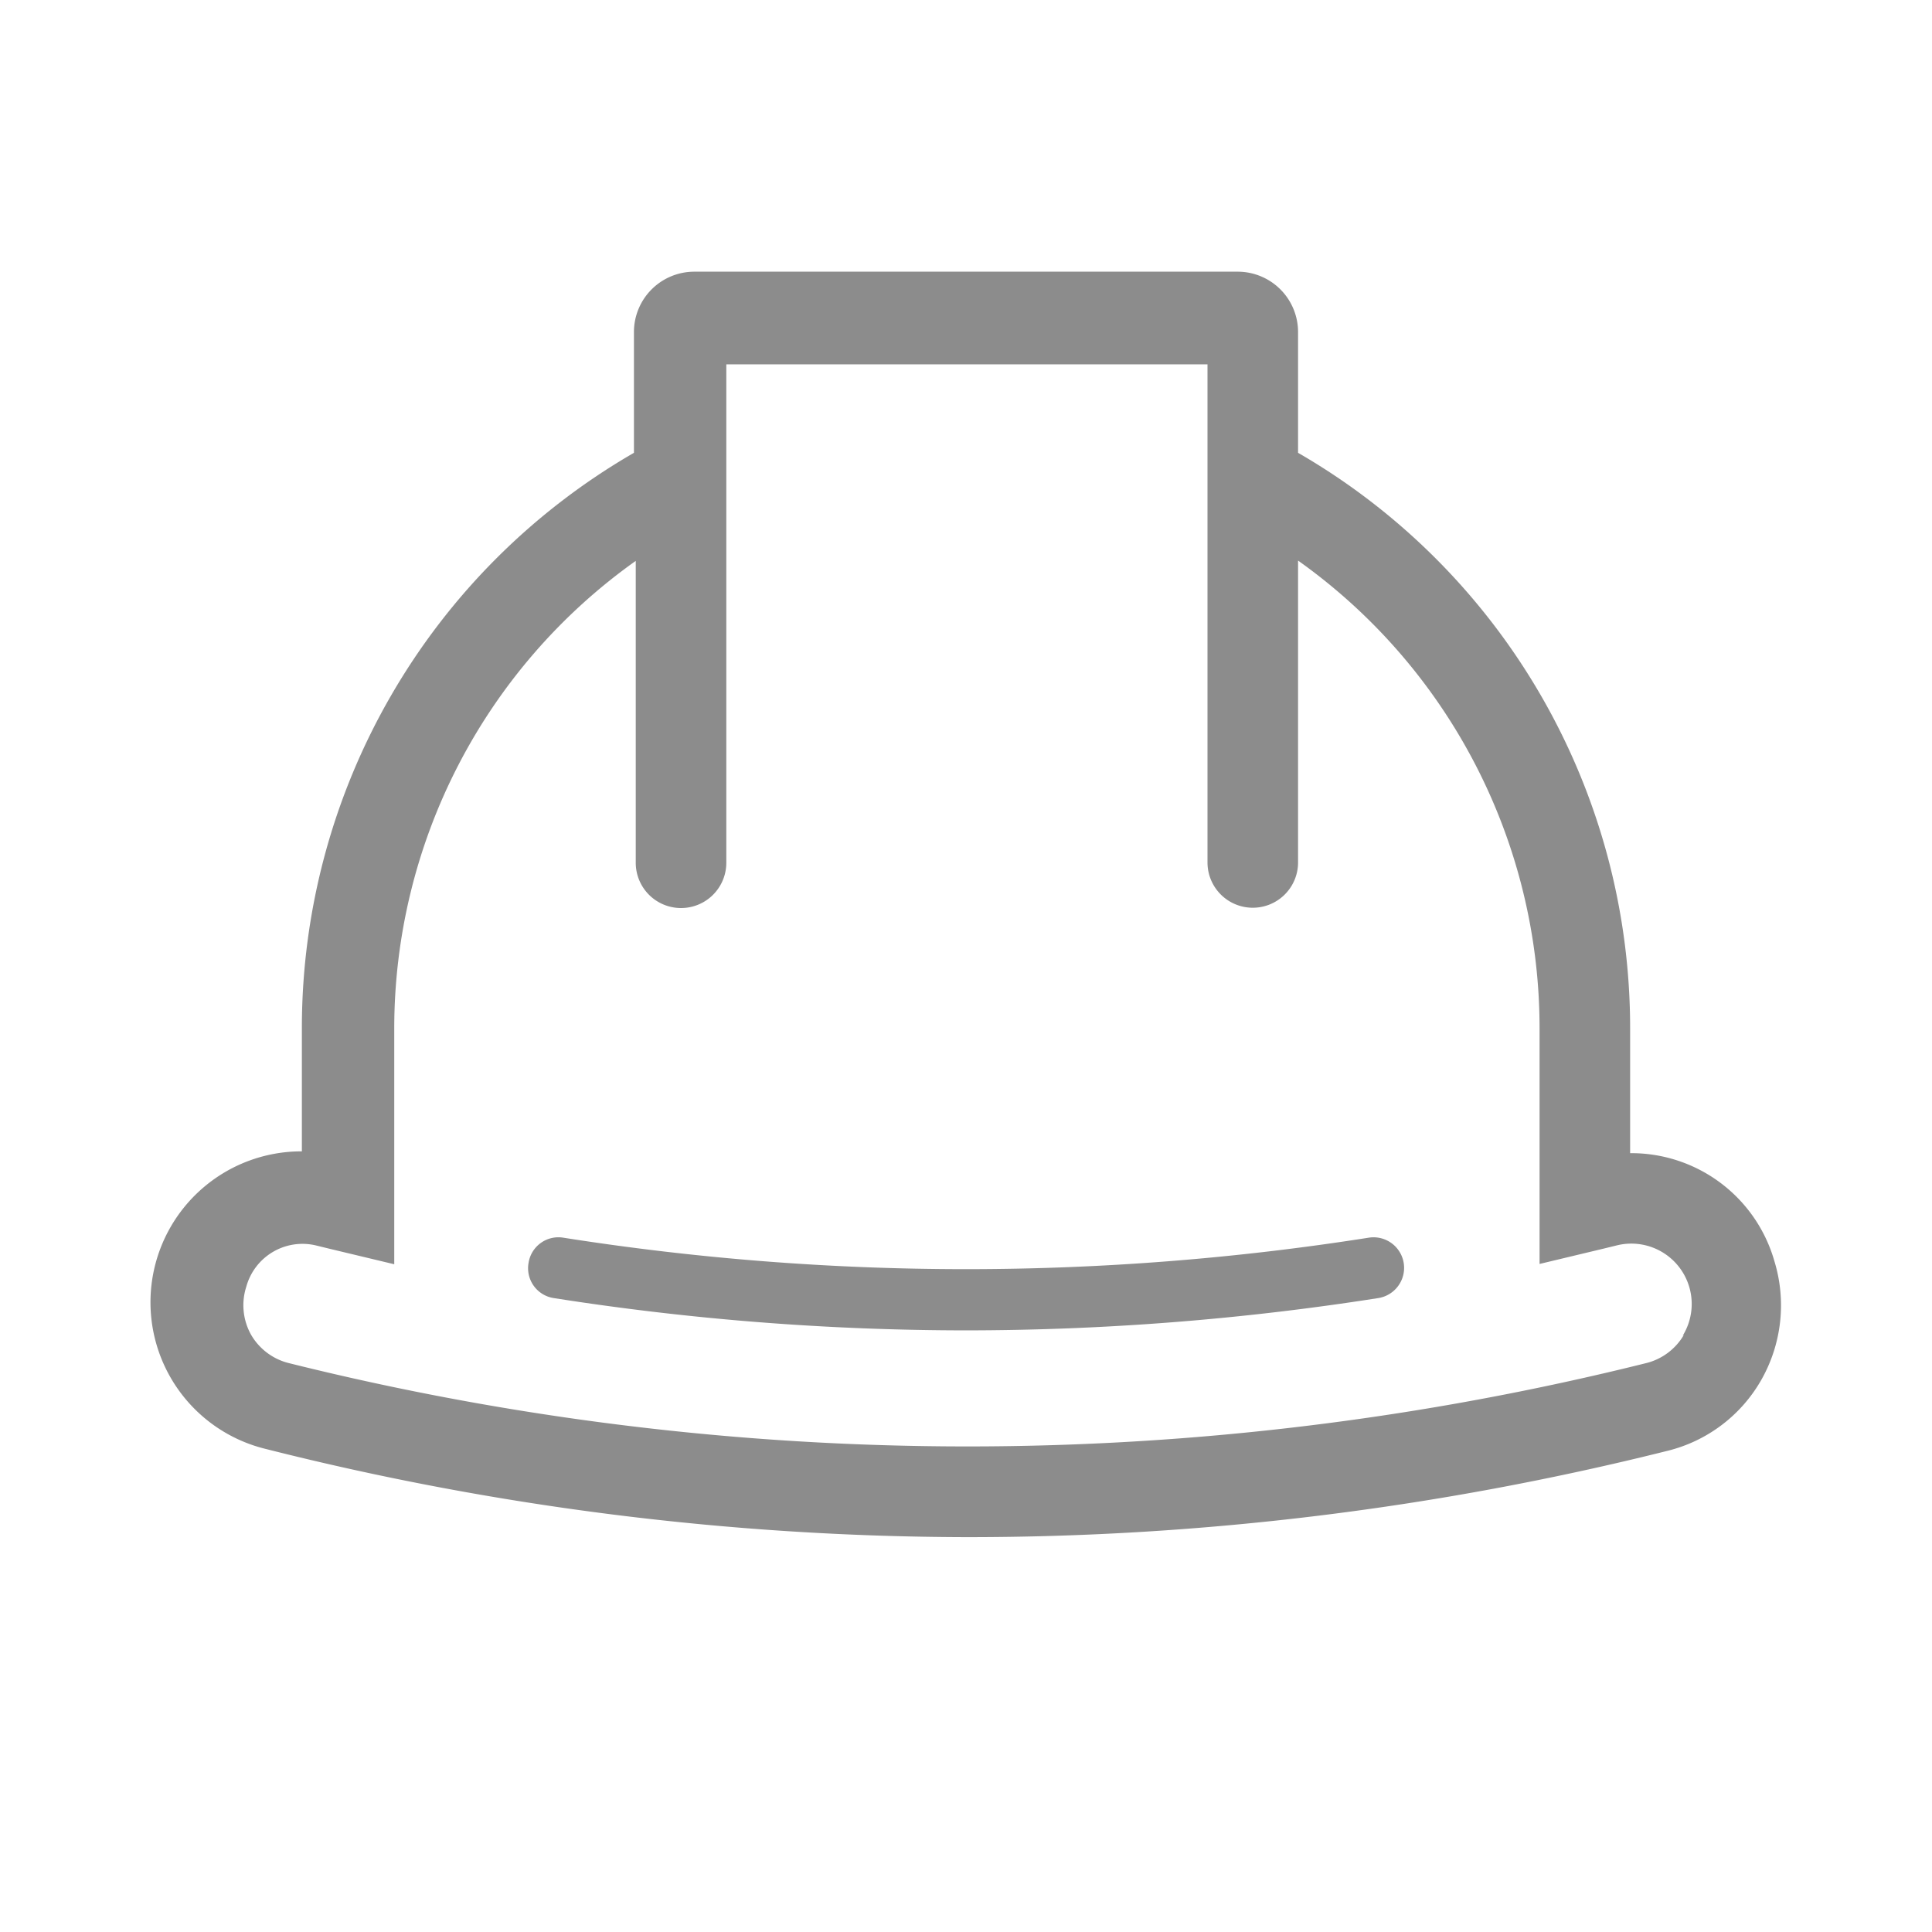 <svg xmlns="http://www.w3.org/2000/svg" viewBox="0 0 64 64"><defs><style>.cls-1{fill:none;}.cls-2{fill:#8c8c8c;}</style></defs><title>Service_PurchaseHelp_HomeDIY_64px</title><g id="Square"><rect class="cls-1" width="64" height="64"/></g><g id="Icon"><path class="cls-2" d="M58.78,41.78a4.93,4.93,0,0,0-4.72-3.58H54V34.07A22,22,0,0,0,43,15v-4a2,2,0,0,0-2-2H23a2,2,0,0,0-2,2v4a22,22,0,0,0-11,19v4.14H10a5,5,0,0,0-1.19,9.86A95.42,95.42,0,0,0,32,50.92a95.42,95.42,0,0,0,23.24-2.86,4.93,4.93,0,0,0,3.1-2.34A5,5,0,0,0,58.78,41.78Zm-3,2.44a2,2,0,0,1-1.23.93,92.93,92.93,0,0,1-45,0,2,2,0,0,1-1.23-.93,2,2,0,0,1-.16-1.6,1.93,1.93,0,0,1,2.32-1.36l.45.11,2.13.51V34.07a19,19,0,0,1,8-15.49v10a1.5,1.5,0,0,0,3,0V12.07H40v16.5a1.5,1.5,0,0,0,3,0v-10a19,19,0,0,1,8,15.49v7.81l2.13-.51.45-.11a2,2,0,0,1,2.16,3Z"/><path class="cls-2" d="M45.34,41a85.87,85.87,0,0,1-26.68,0,1,1,0,0,0-1.15.83A1,1,0,0,0,18.34,43,88.35,88.35,0,0,0,32,44.07,88.35,88.35,0,0,0,45.66,43a1,1,0,1,0-.32-2Z"/></g></svg>